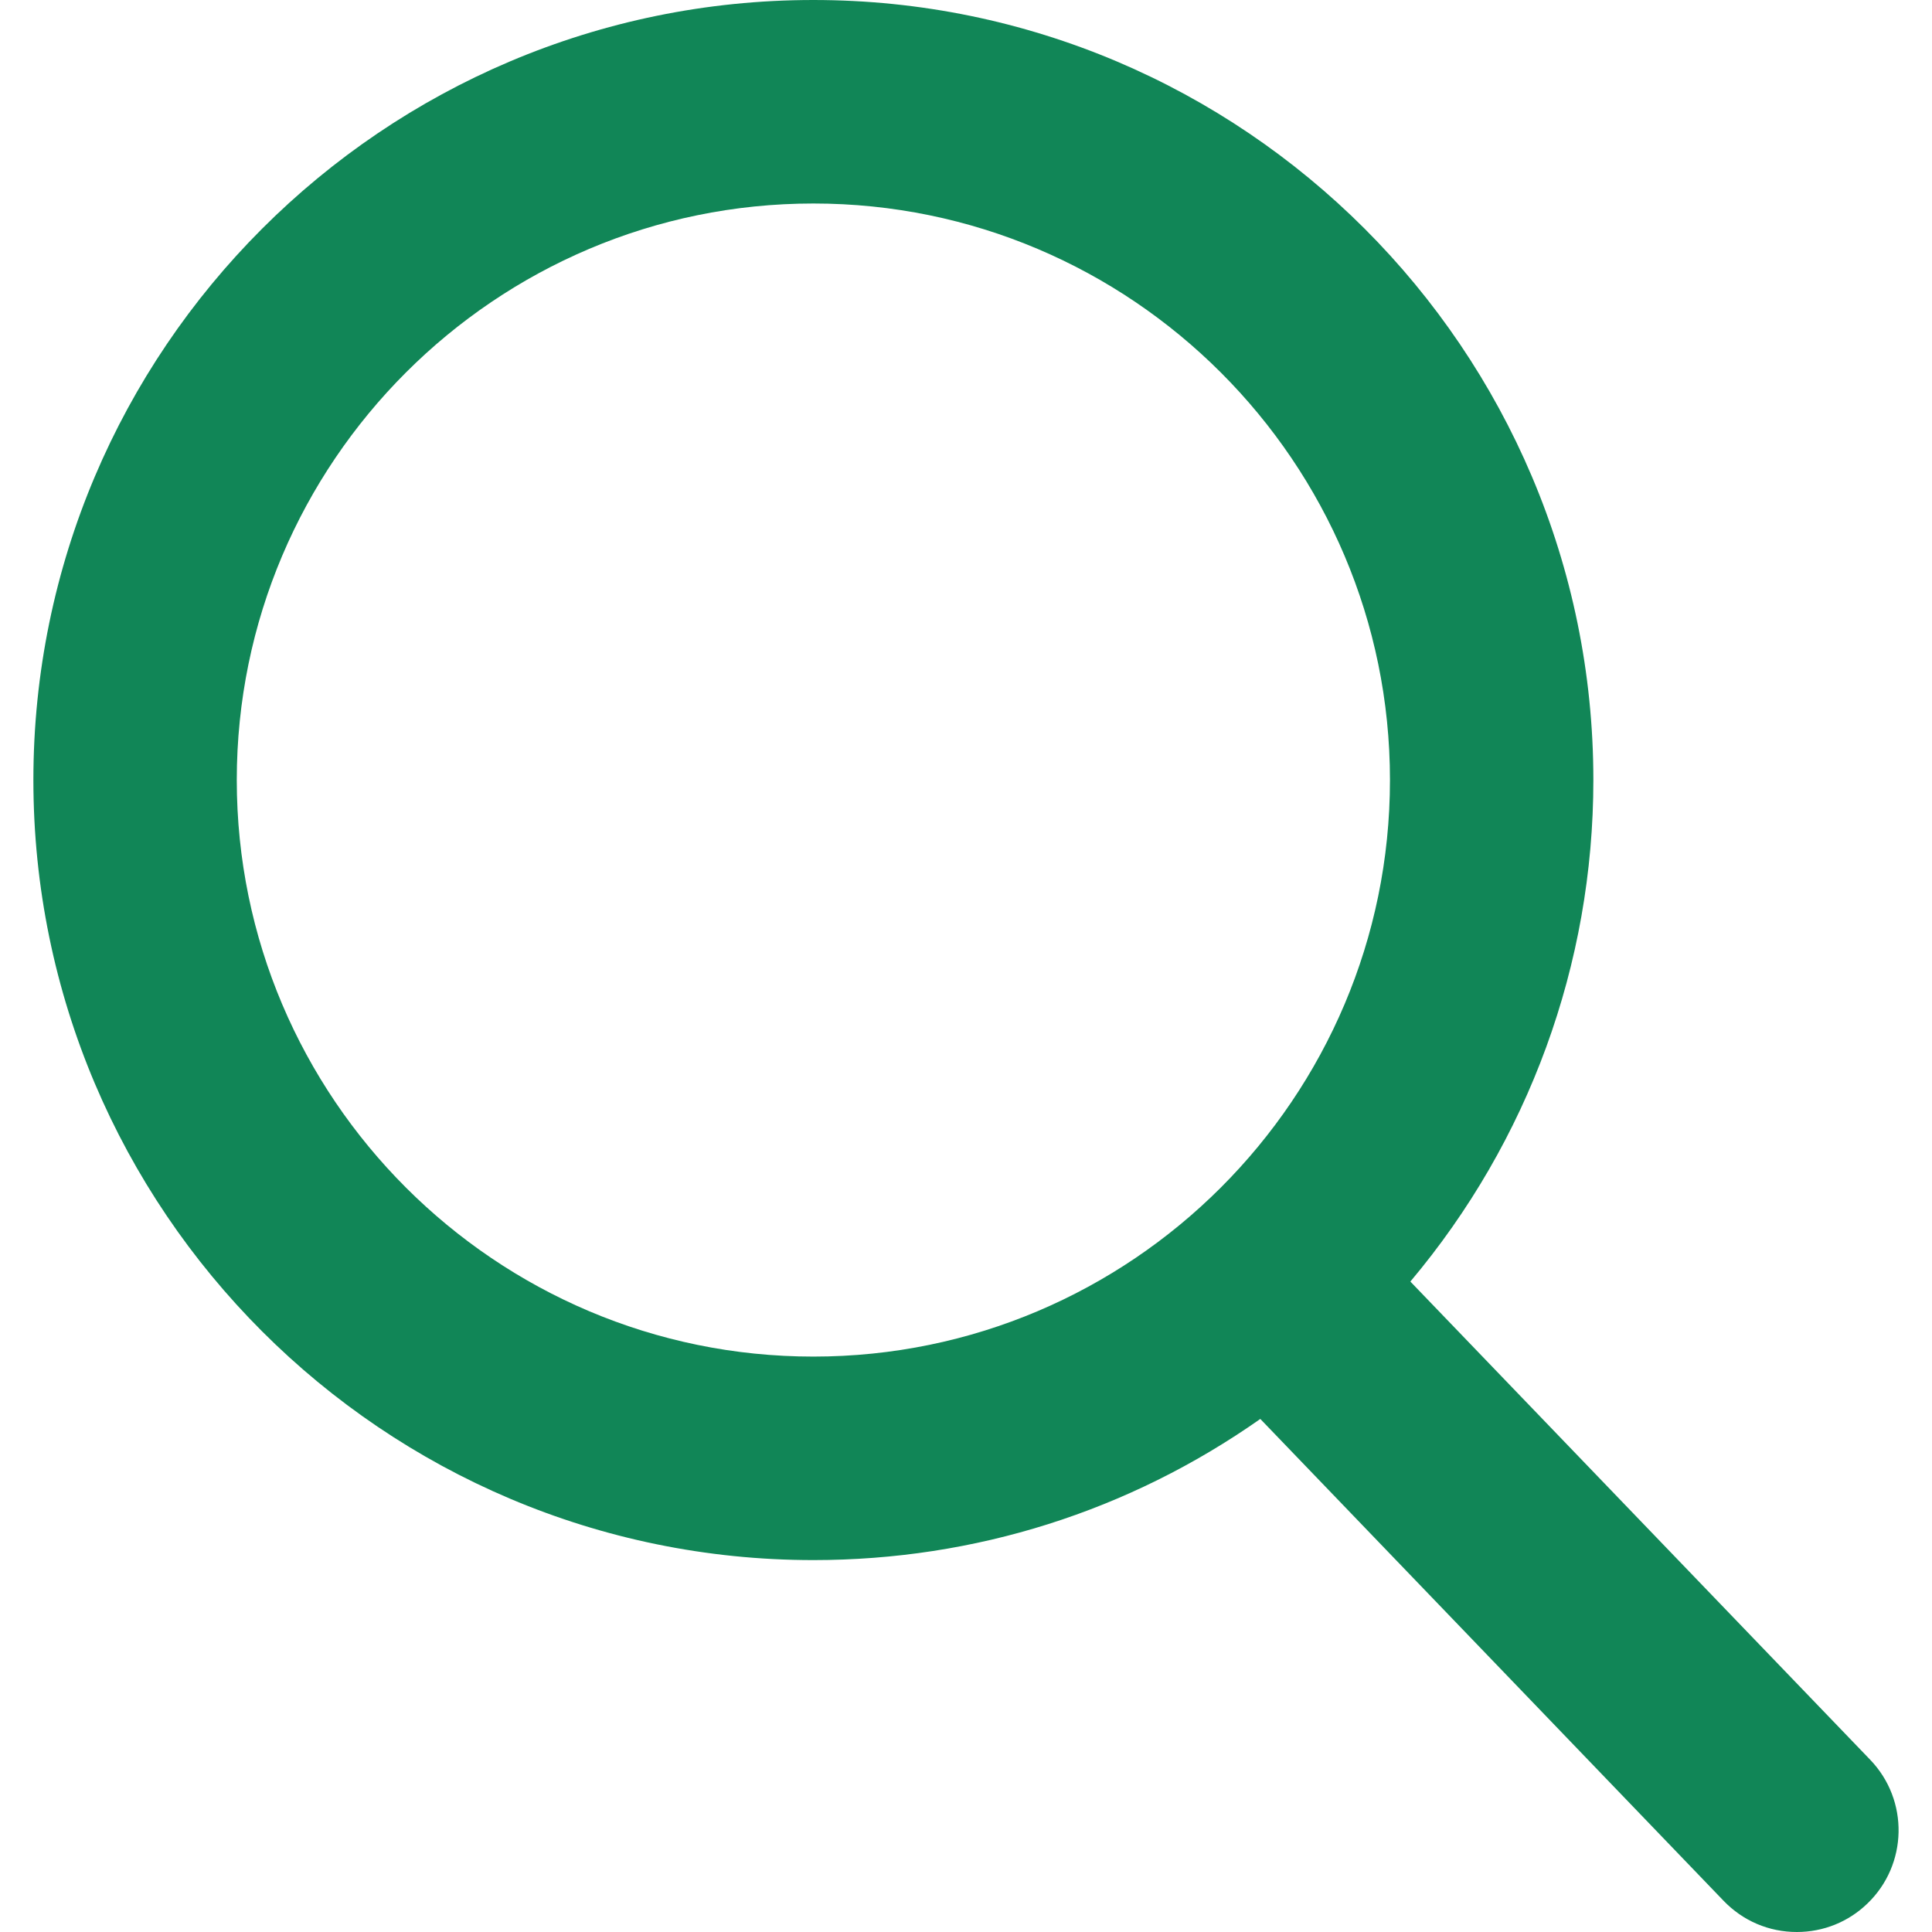 <svg width="18" height="18" viewBox="0 0 18 18" fill="none" xmlns="http://www.w3.org/2000/svg">
<path d="M17.424 16.395L13.14 11.94C14.242 10.63 14.845 8.983 14.845 7.267C14.845 3.26 11.585 0 7.578 0C3.571 0 0.311 3.26 0.311 7.267C0.311 11.275 3.571 14.535 7.578 14.535C9.082 14.535 10.516 14.081 11.742 13.22L16.058 17.709C16.239 17.897 16.481 18 16.741 18C16.988 18 17.221 17.906 17.398 17.735C17.775 17.373 17.787 16.772 17.424 16.395ZM7.578 1.896C10.54 1.896 12.95 4.306 12.95 7.267C12.95 10.229 10.54 12.639 7.578 12.639C4.616 12.639 2.206 10.229 2.206 7.267C2.206 4.306 4.616 1.896 7.578 1.896Z" fill="#118657"/>
</svg>
